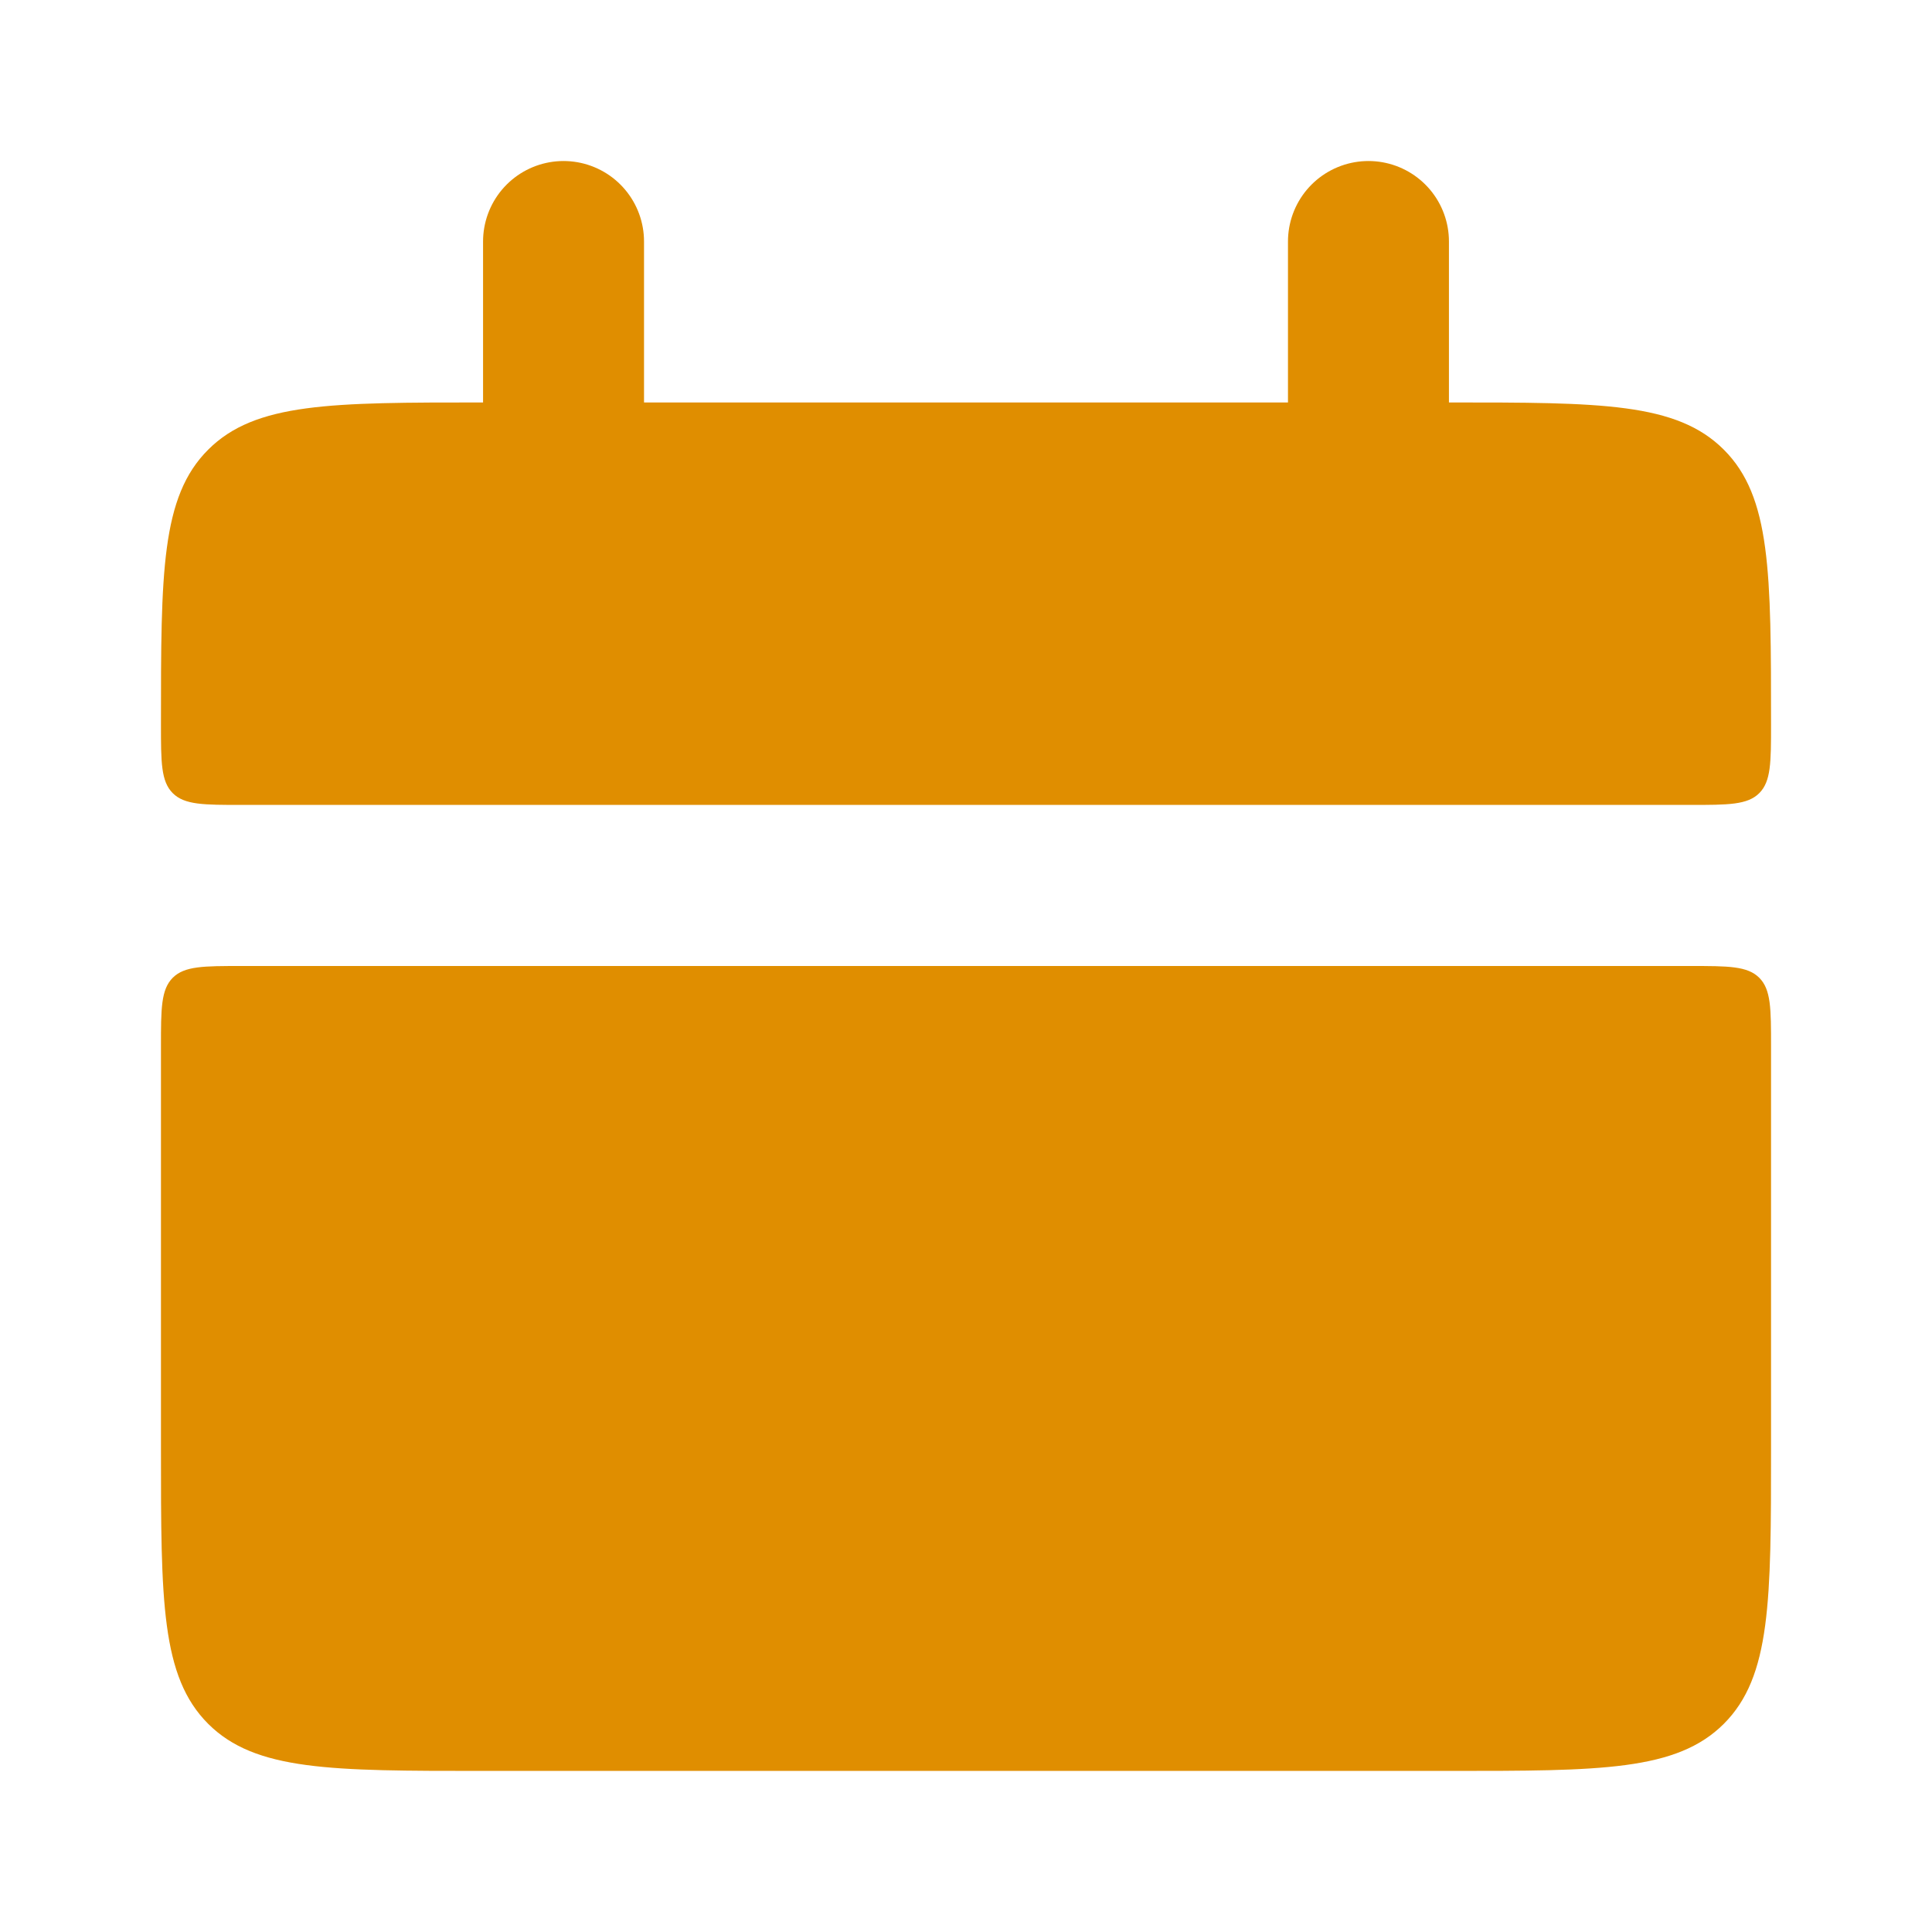 <svg width="16" height="16" viewBox="0 0 16 16" fill="none" xmlns="http://www.w3.org/2000/svg">
<path d="M1.333 6C1.333 4.742 1.333 4.114 1.724 3.724C2.115 3.333 2.743 3.333 4 3.333H12C13.257 3.333 13.885 3.333 14.276 3.724C14.667 4.114 14.667 4.742 14.667 6C14.667 6.314 14.667 6.471 14.569 6.569C14.471 6.666 14.313 6.666 14 6.666H2C1.686 6.666 1.529 6.666 1.431 6.569C1.333 6.471 1.333 6.313 1.333 6ZM1.333 12C1.333 13.257 1.333 13.885 1.724 14.276C2.115 14.666 2.743 14.666 4 14.666H12C13.257 14.666 13.885 14.666 14.276 14.276C14.667 13.885 14.667 13.257 14.667 12V8.666C14.667 8.352 14.667 8.195 14.569 8.097C14.471 8 14.313 8 14 8H2C1.686 8 1.529 8 1.431 8.097C1.333 8.195 1.333 8.353 1.333 8.666V12Z" fill="#E08E00"/>
<path d="M4.667 2V4V2ZM11.333 2V4V2Z" fill="#E08E00"/>
<path d="M4.667 2V4M11.333 2V4" stroke="#E08E00" stroke-width="1.333" stroke-linecap="round"/>
</svg>
